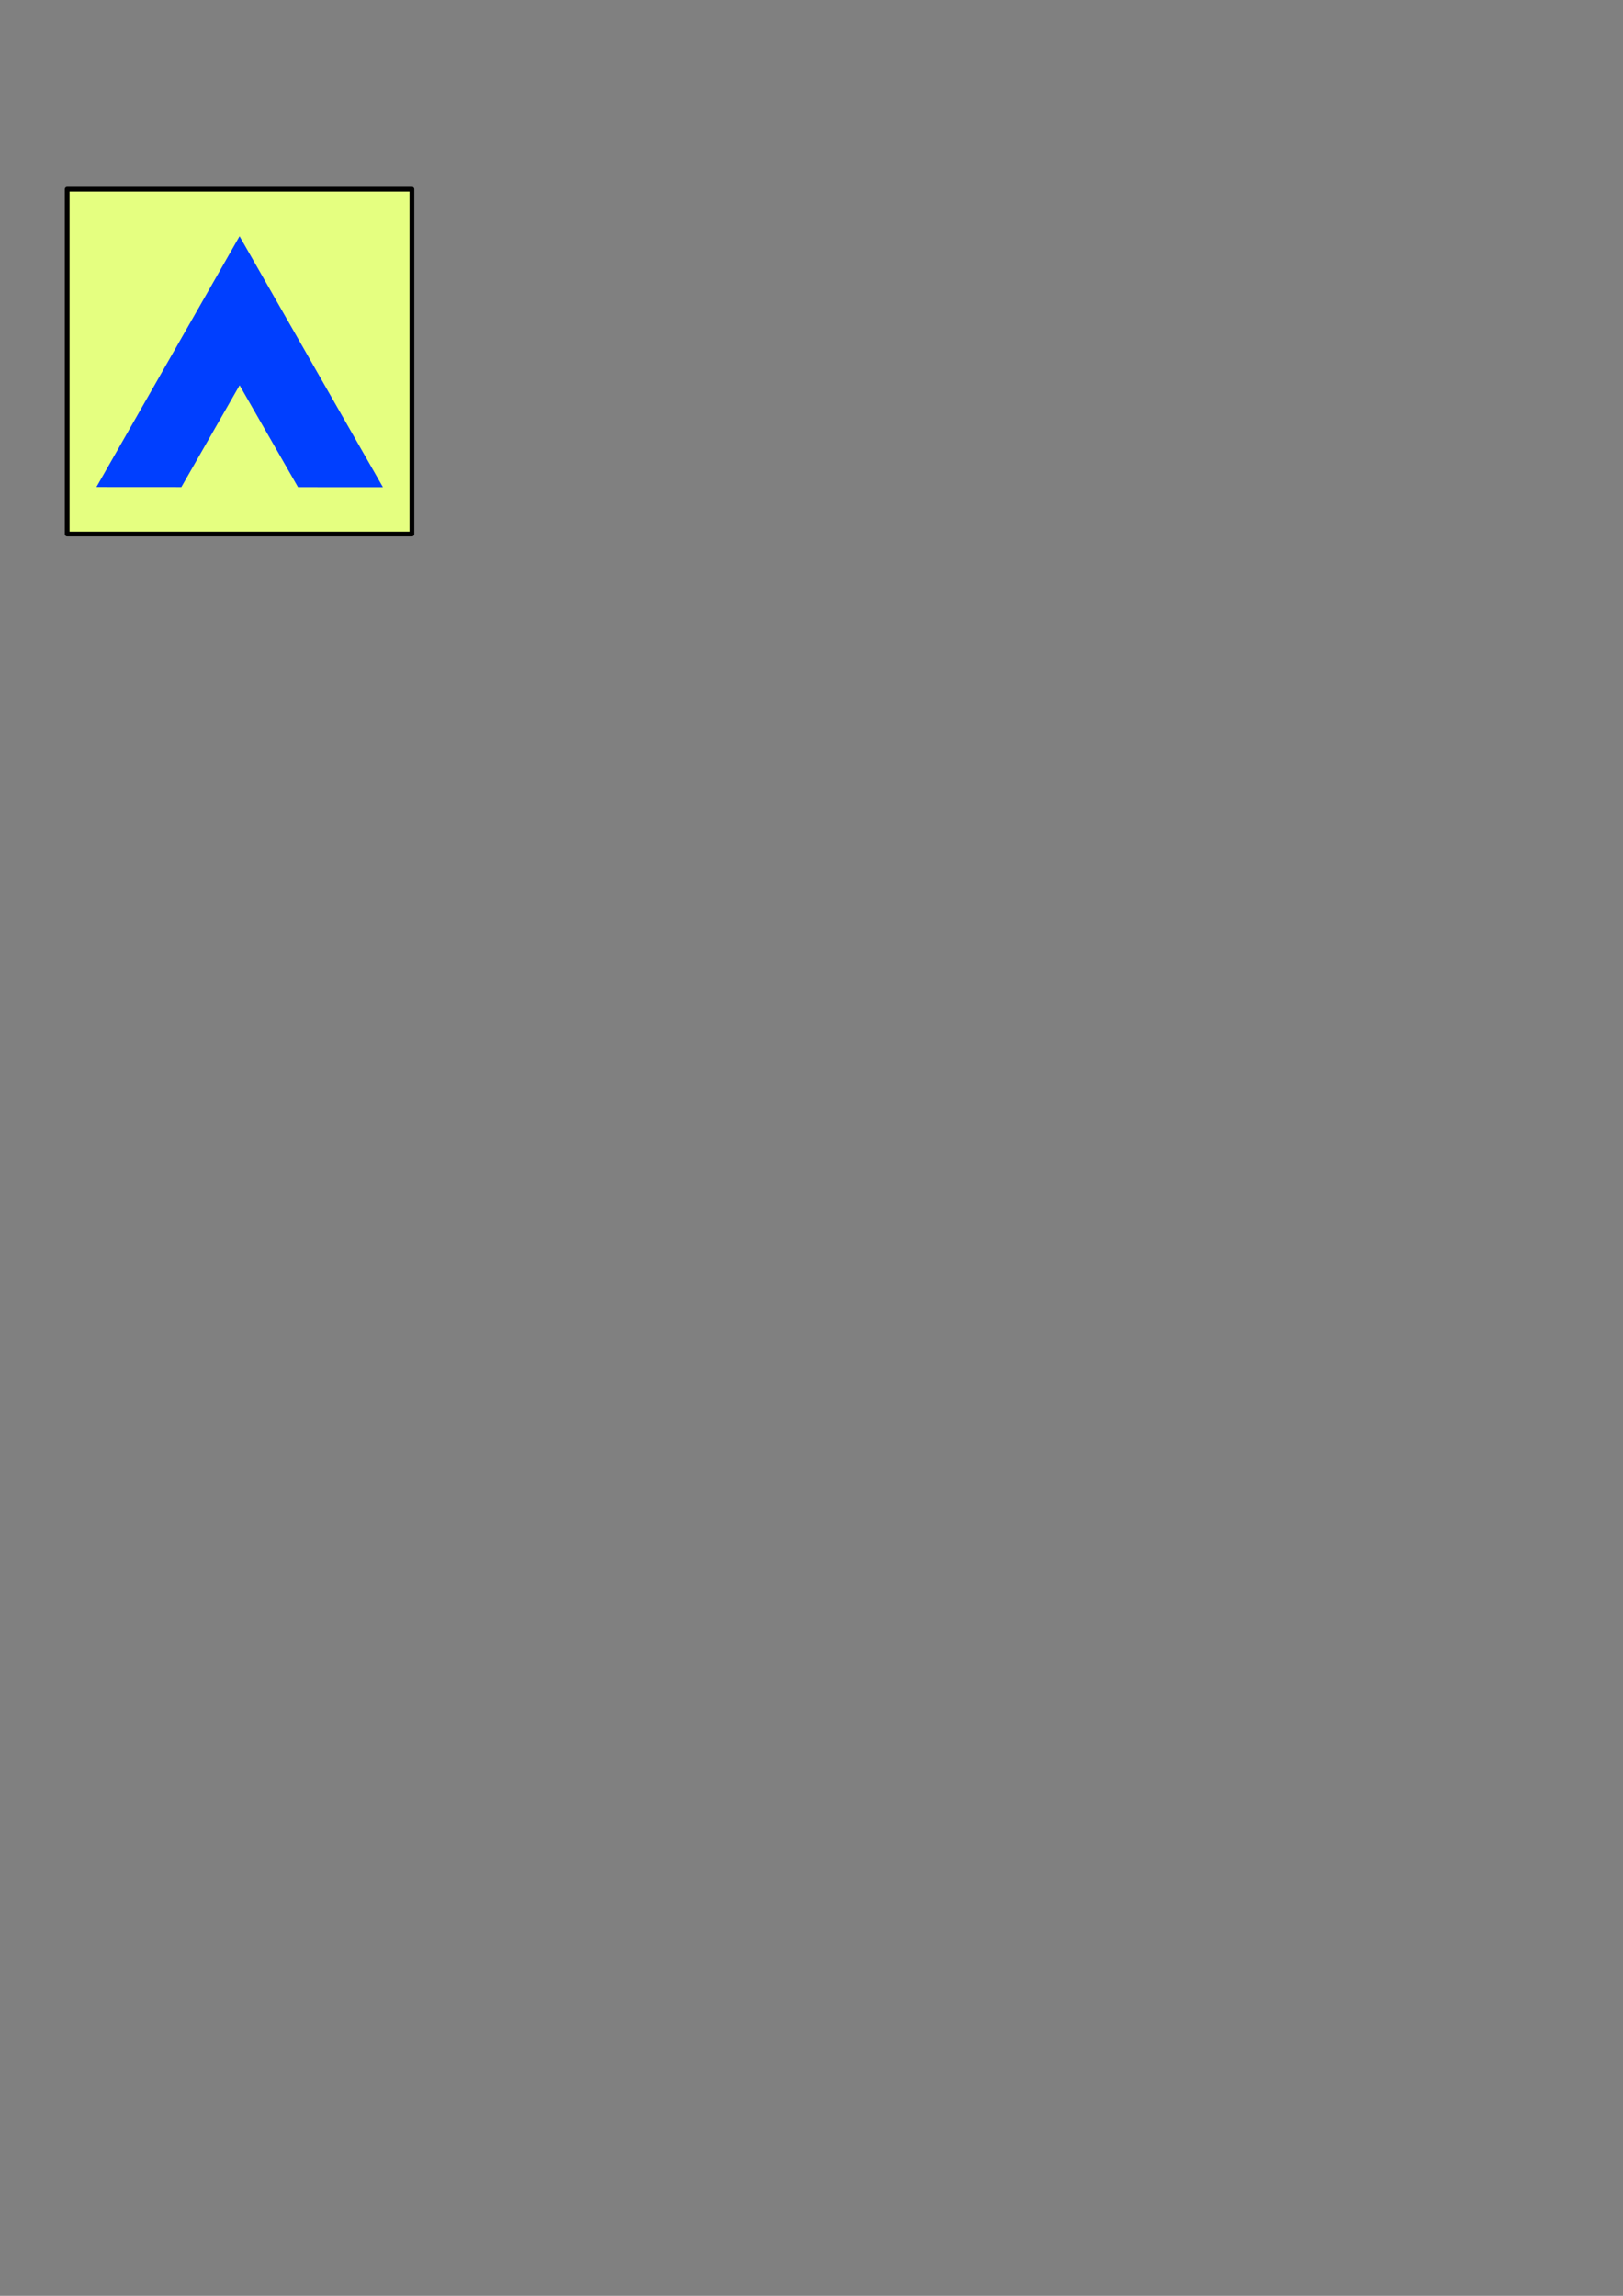 <?xml version="1.0" encoding="UTF-8" standalone="no"?>
<!-- Created with Inkscape (http://www.inkscape.org/) -->

<svg
   xmlns:dc="http://purl.org/dc/elements/1.1/"
   xmlns:cc="http://creativecommons.org/ns#"
   xmlns:rdf="http://www.w3.org/1999/02/22-rdf-syntax-ns#"
   xmlns:svg="http://www.w3.org/2000/svg"
   xmlns="http://www.w3.org/2000/svg"
   xmlns:sodipodi="http://sodipodi.sourceforge.net/DTD/sodipodi-0.dtd"
   xmlns:inkscape="http://www.inkscape.org/namespaces/inkscape"
   width="210mm"
   height="297mm"
   viewBox="0 0 210 297"
   version="1.1"
   id="svg107"
   inkscape:version="0.92.1 r15371"
   sodipodi:docname="btn_e.svg">
  <rect x="0" y="0" width="210" height="297" fill="#808080" stroke="none"/>
  <defs
     id="defs101" />
  <sodipodi:namedview
     id="base"
     pagecolor="#ffffff"
     bordercolor="#666666"
     borderopacity="1.0"
     inkscape:pageopacity="0.0"
     inkscape:pageshadow="2"
     inkscape:zoom="0.35"
     inkscape:cx="400"
     inkscape:cy="560"
     inkscape:document-units="mm"
     inkscape:current-layer="layer1"
     showgrid="false"
     inkscape:window-width="1269"
     inkscape:window-height="704"
     inkscape:window-x="0"
     inkscape:window-y="27"
     inkscape:window-maximized="1" />
  <g
     inkscape:label="Camada 1"
     inkscape:groupmode="layer"
     id="layer1">
    <path
       style="opacity:1;fill:#e5ff80;fill-opacity:1;stroke:#000000;stroke-width:0.618;stroke-linecap:round;stroke-linejoin:round;stroke-miterlimit:4;stroke-dasharray:none;stroke-dashoffset:0;stroke-opacity:1"
       d="M 8.693,24.479 H 53.295 V 69.08 H 8.693 Z"
       id="rect20" />
    <g
       transform="matrix(2.016,0,0,2.016,11.132,30.394)"
       id="ID0.6630116063170135">
      <g
         id="layer1-6">
        <g
           id="text10-7">
          <path
             style="fill:#003fff;stroke:none;stroke-width:2.327"
             inkscape:connector-curvature="0"
             id="path9-5"
             d="M -5.574,39.692 -70.757,76.991 V 54.924 L -44.291,39.728 -70.757,24.605 V 2.538 Z"
             transform="matrix(1.5269185e-4,-0.247,0.247,1.5269185e-4,0.05,-1.3)" />
        </g>
      </g>
    </g>
  </g>
</svg>
